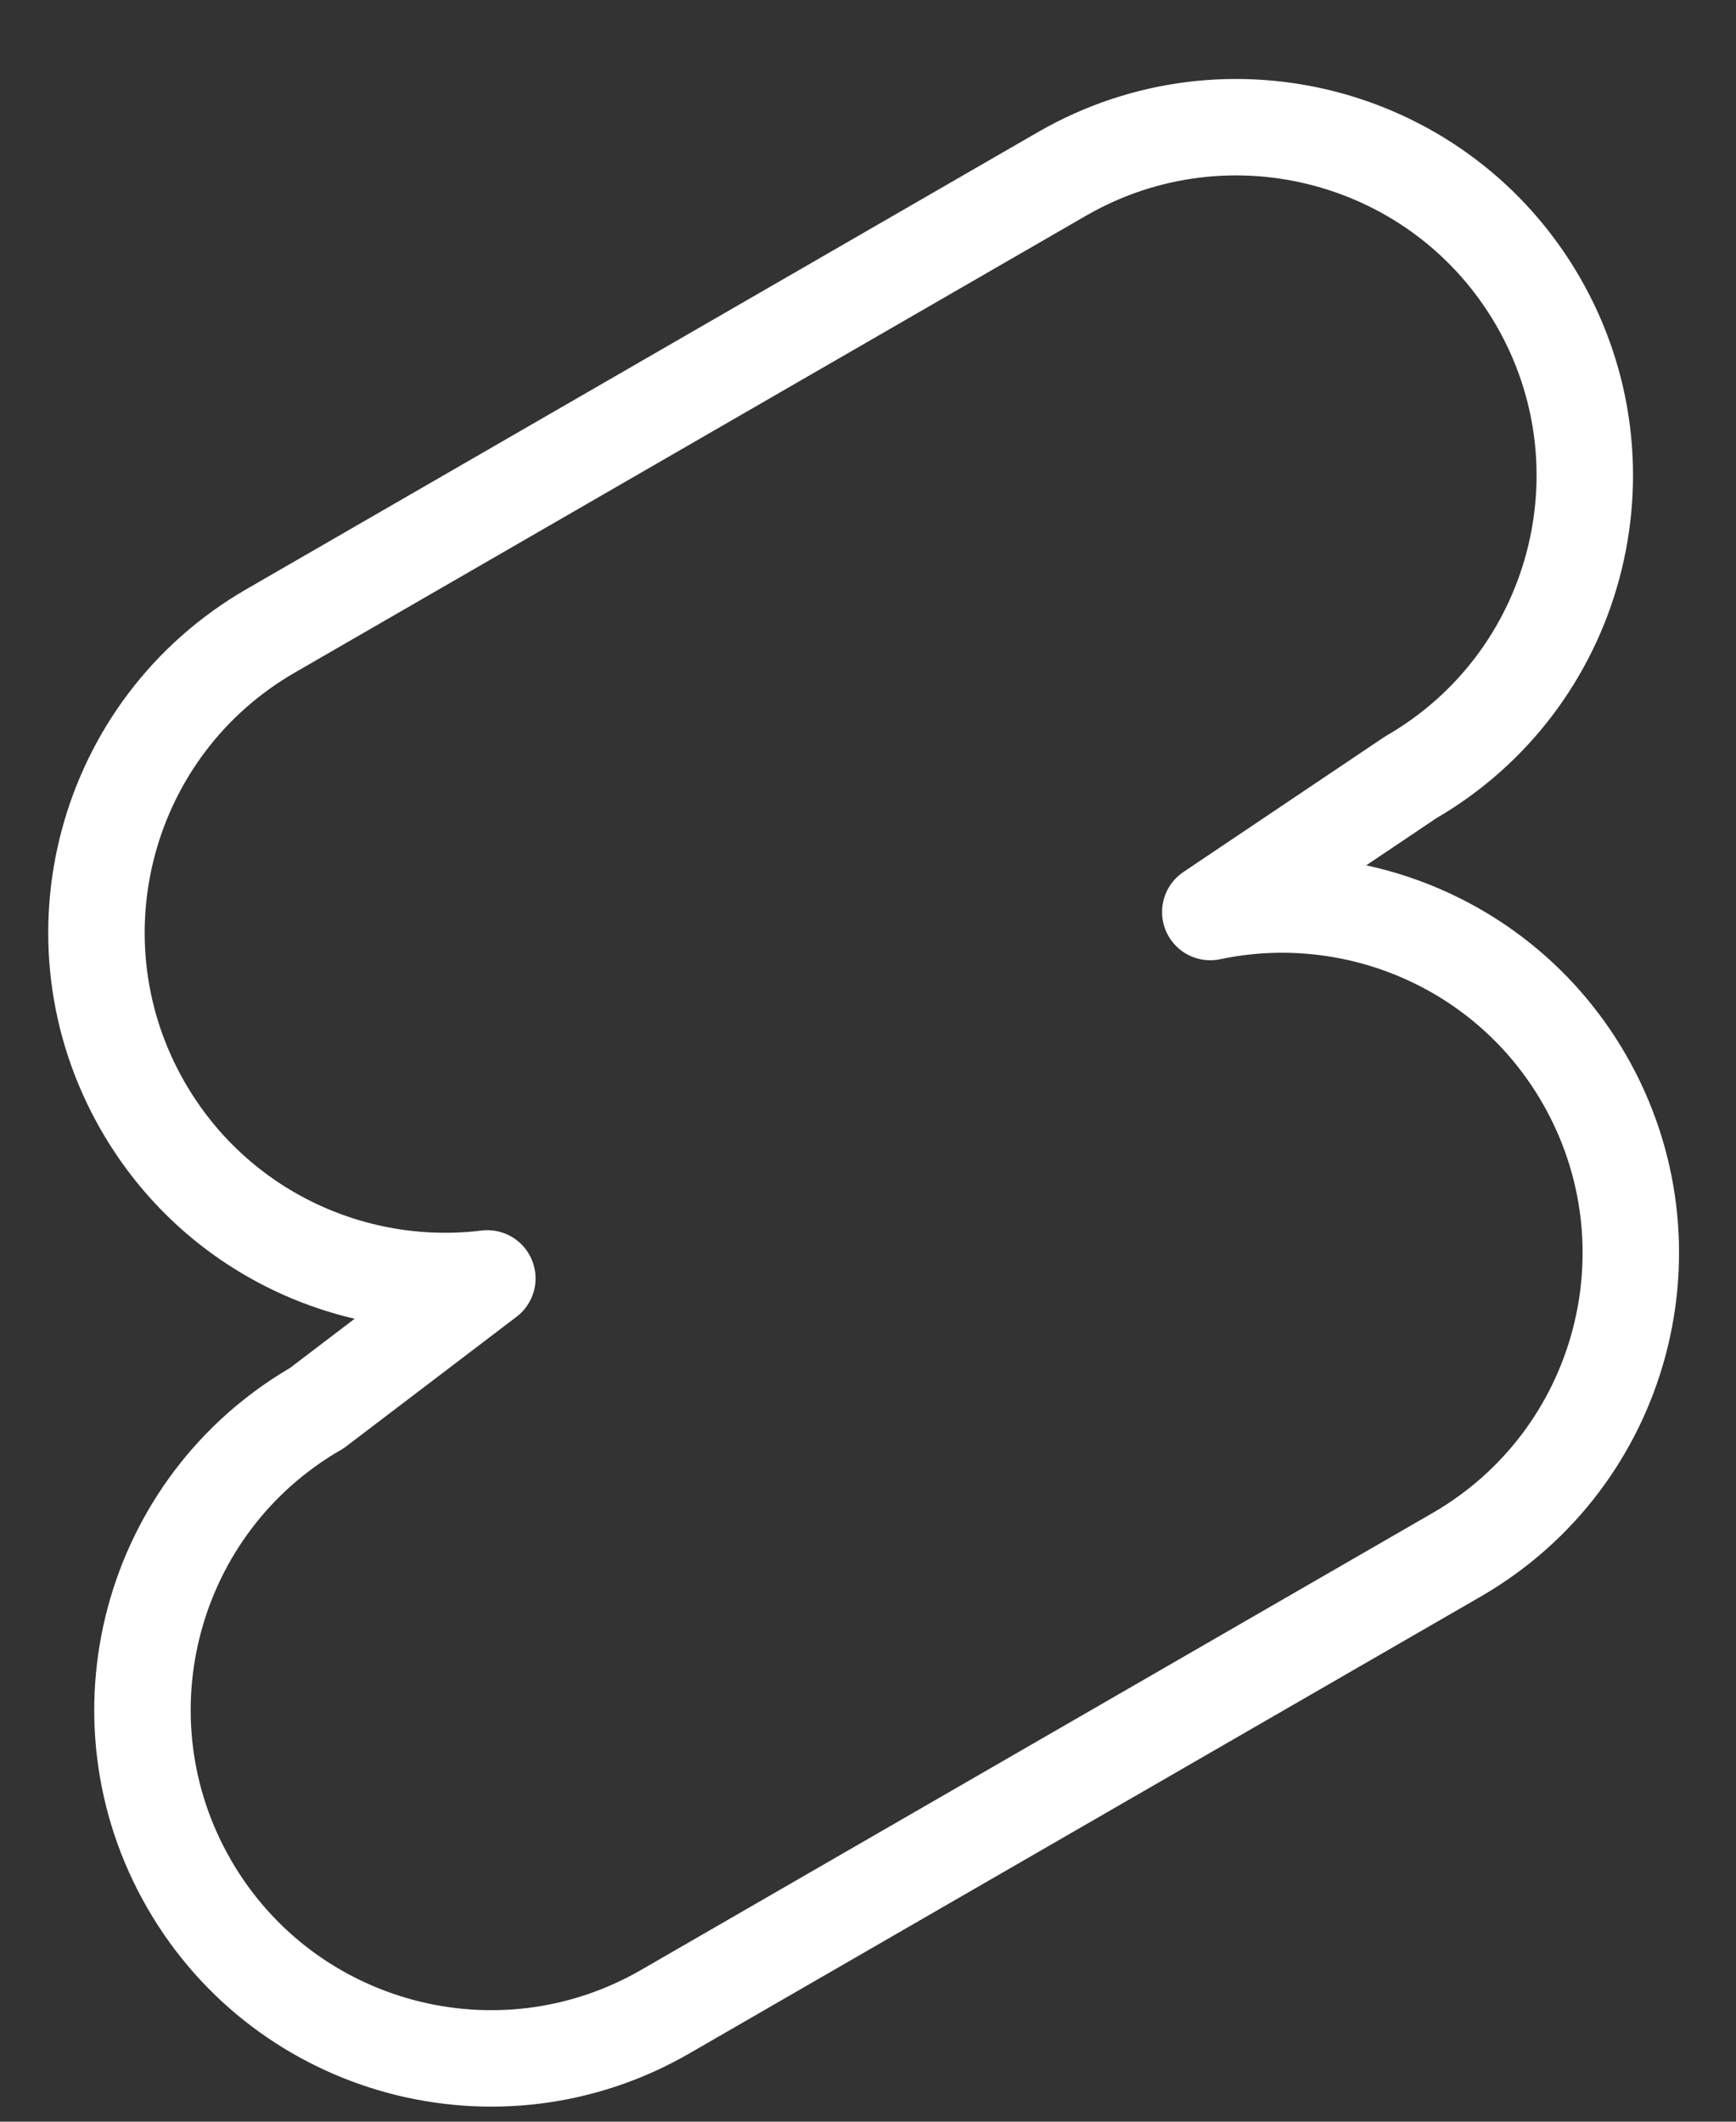 <svg width="18" height="22" viewBox="0 0 18 22" fill="none" xmlns="http://www.w3.org/2000/svg">
<rect x="0" y="0" width="18" height="22" fill="#333333" stroke="none"/>
<path d="M2.807 6.541C1.079 7.538 0.487 9.748 1.485 11.476C2.232 12.77 3.658 13.427 5.053 13.256L3.285 14.601C1.556 15.599 0.964 17.809 1.962 19.537C2.96 21.265 5.17 21.857 6.898 20.859L15.103 16.122C16.831 15.124 17.422 12.915 16.425 11.186C15.623 9.797 14.038 9.142 12.549 9.457L14.626 8.061C16.353 7.063 16.945 4.854 15.948 3.126C14.95 1.398 12.741 0.806 11.012 1.803L2.807 6.541Z" stroke="white" stroke-linejoin="round"/>
</svg>
